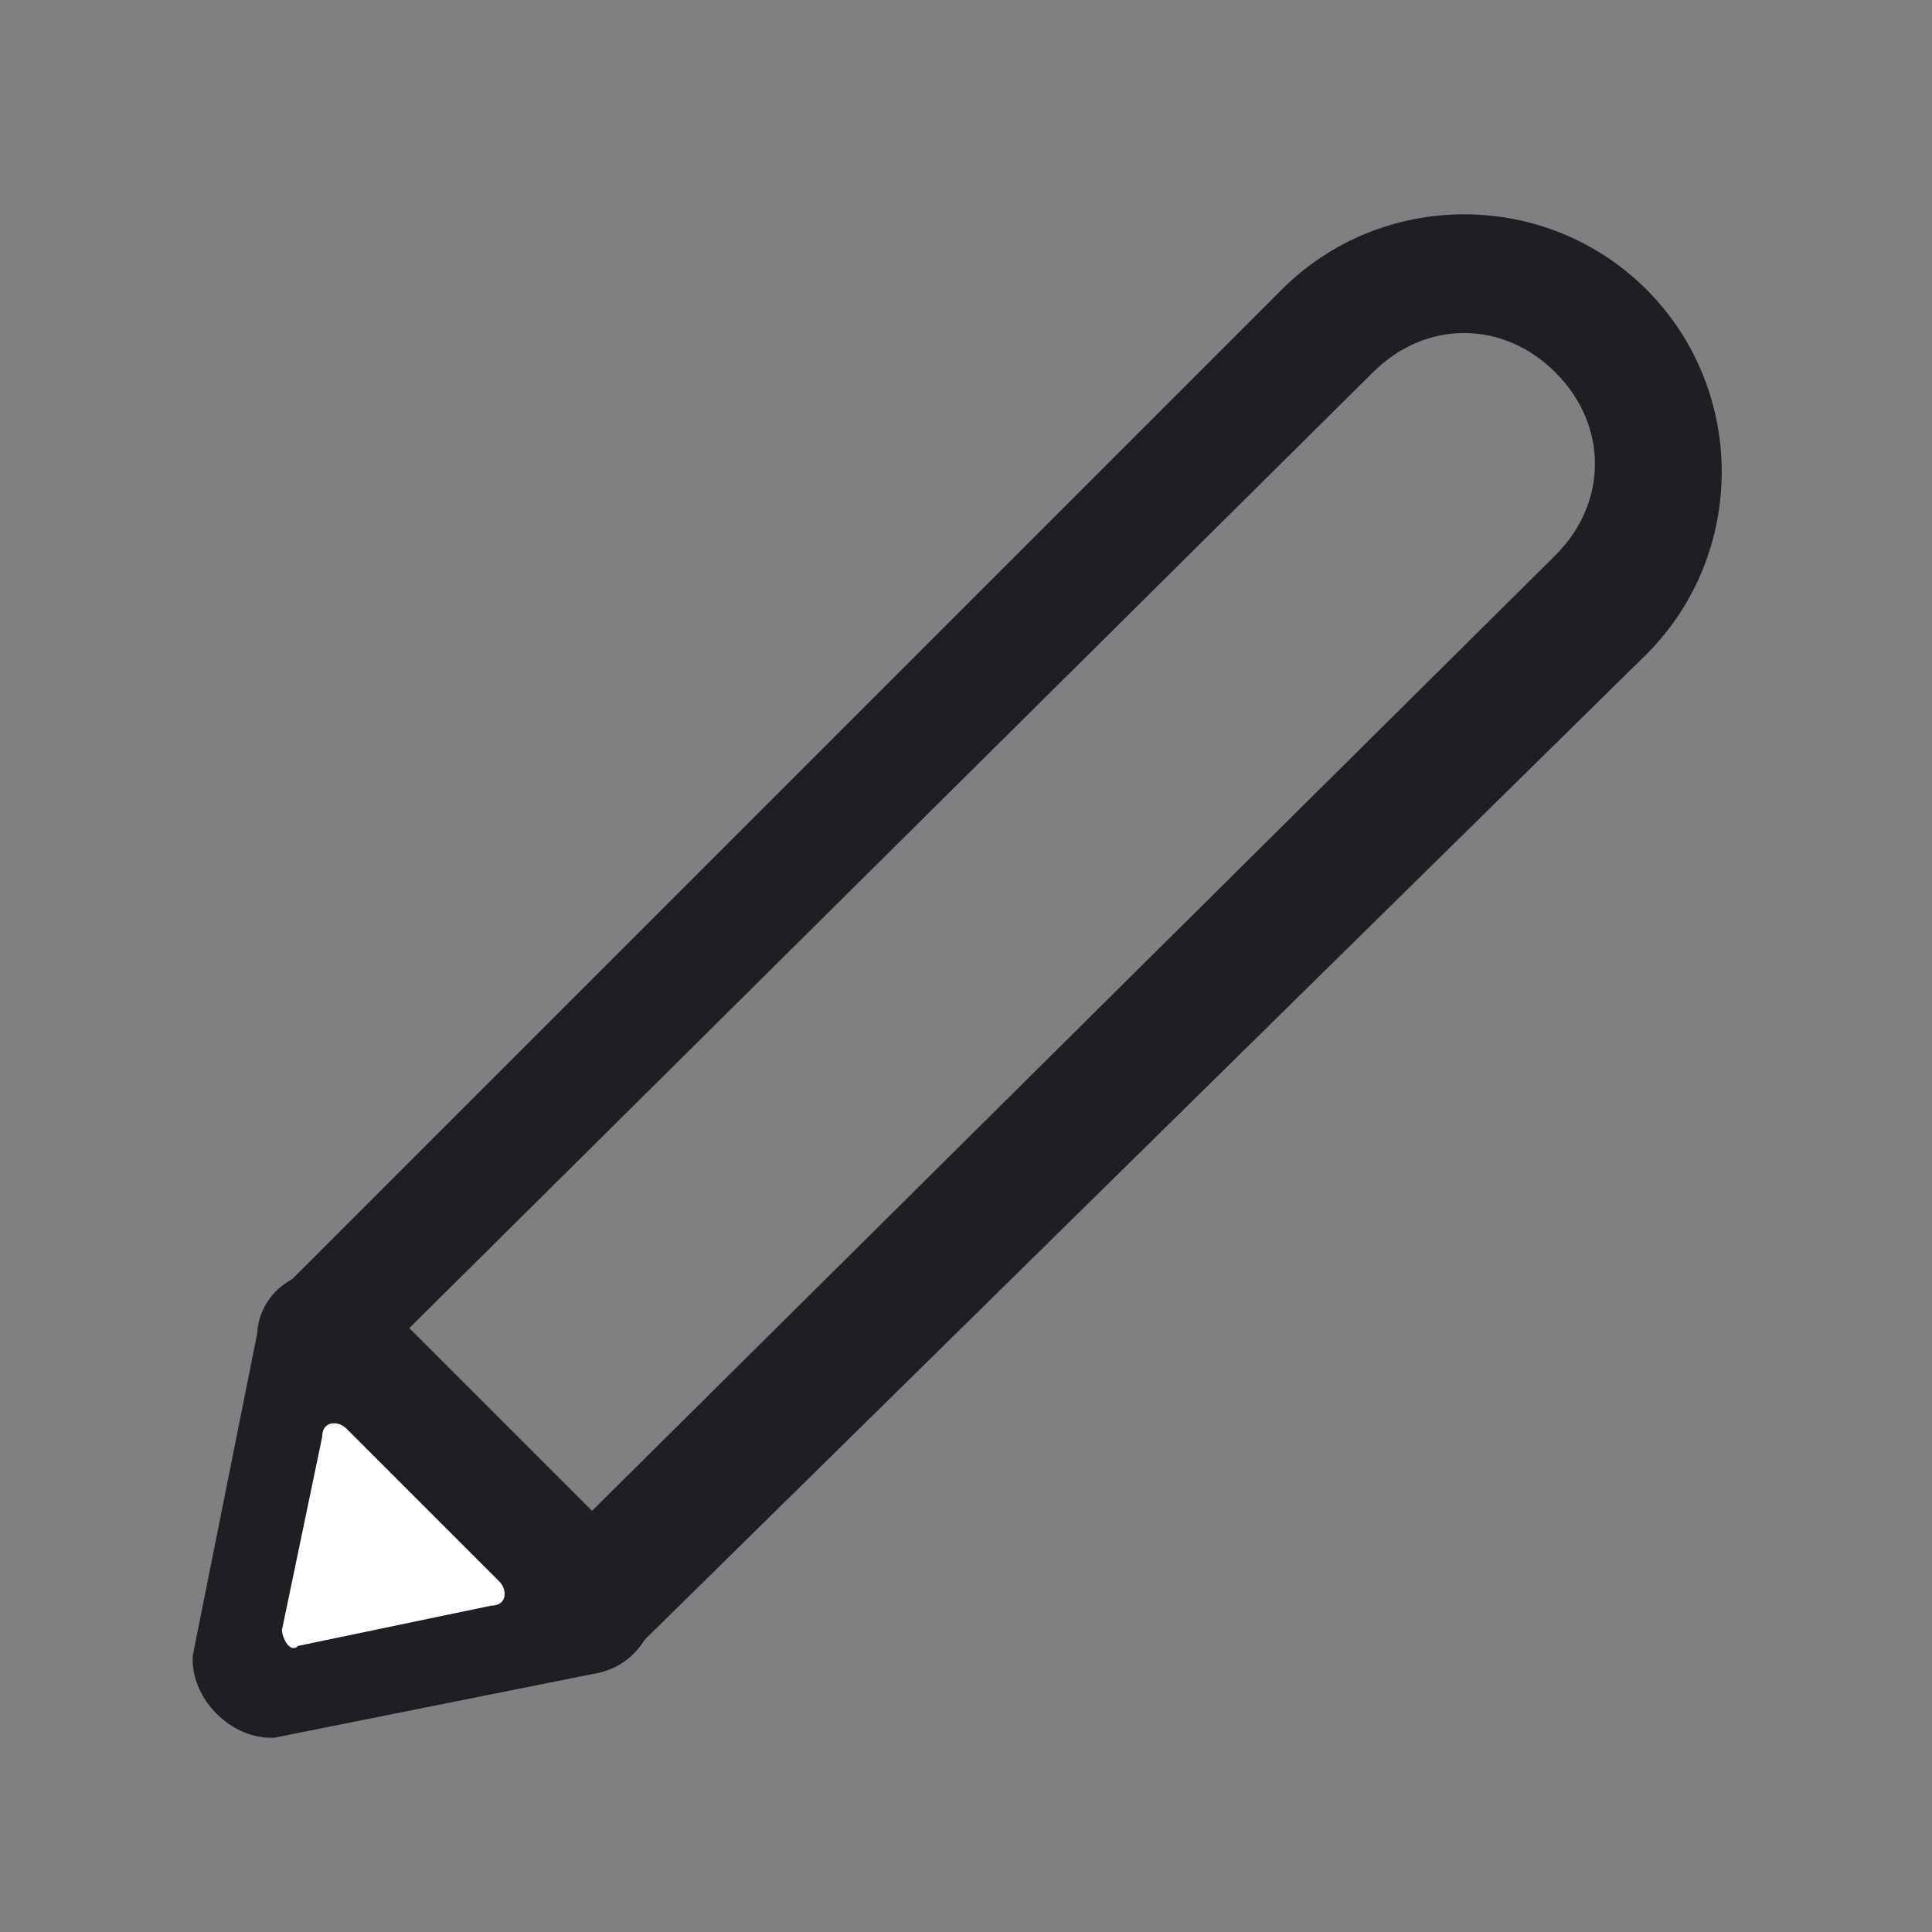 <?xml version="1.0" encoding="utf-8"?>
<!-- Generator: Adobe Illustrator 17.0.0, SVG Export Plug-In . SVG Version: 6.00 Build 0)  -->
<!DOCTYPE svg PUBLIC "-//W3C//DTD SVG 1.1//EN" "http://www.w3.org/Graphics/SVG/1.1/DTD/svg11.dtd">
<svg version="1.1" id="Camada_1" xmlns="http://www.w3.org/2000/svg" xmlns:xlink="http://www.w3.org/1999/xlink" x="0px" y="0px"
	 width="24px" height="24px" viewBox="0 0 24 24" enable-background="new 0 0 24 24" xml:space="preserve">
<rect x="0" y="0" width="24" height="24" fill="#808080" stroke="none"/>
<g>
	<path fill="#1F1F23" stroke="#1F1F23" stroke-width="0.75" stroke-miterlimit="10" d="M3.768,20.012c0,0.1,0.1,0.3,0.2,0.2l2.4-0.5
		c0.2,0,0.2-0.2,0.1-0.3l-1.9-1.9c-0.1-0.1-0.3-0.1-0.3,0.1L3.768,20.012z M3.768,20.012c0,0.1,0.1,0.3,0.2,0.2l2.4-0.5
		c0.2,0,0.2-0.2,0.1-0.3l-1.9-1.9c-0.1-0.1-0.3-0.1-0.3,0.1L3.768,20.012z M2.768,20.612c0,0.3,0.3,0.6,0.6,0.6l4-0.8
		c0.4-0.1,0.5-0.6,0.3-0.8l-3.3-3.3c-0.3-0.3-0.8-0.1-0.8,0.3L2.768,20.612z"/>
	<path fill="#FFFFFF" d="M3.503,20.246c0,0.1,0.1,0.3,0.2,0.2l2.4-0.5c0.2,0,0.2-0.2,0.1-0.3l-1.9-1.9c-0.1-0.1-0.3-0.1-0.3,0.1
		L3.503,20.246z"/>
	<path fill="#1F1F23" stroke="#1F1F23" stroke-width="0.75" stroke-miterlimit="10" d="M16.188,3.862c1.1-1.1,2.9-1.1,4,0
		s1.1,2.9,0,4l-12.3,12.1l-0.6-0.6l12.3-12.2c0.8-0.8,0.8-2,0-2.8s-2-0.8-2.8,0l-12.3,12.2l-0.5-0.5L16.188,3.862z"/>
</g>
</svg>
